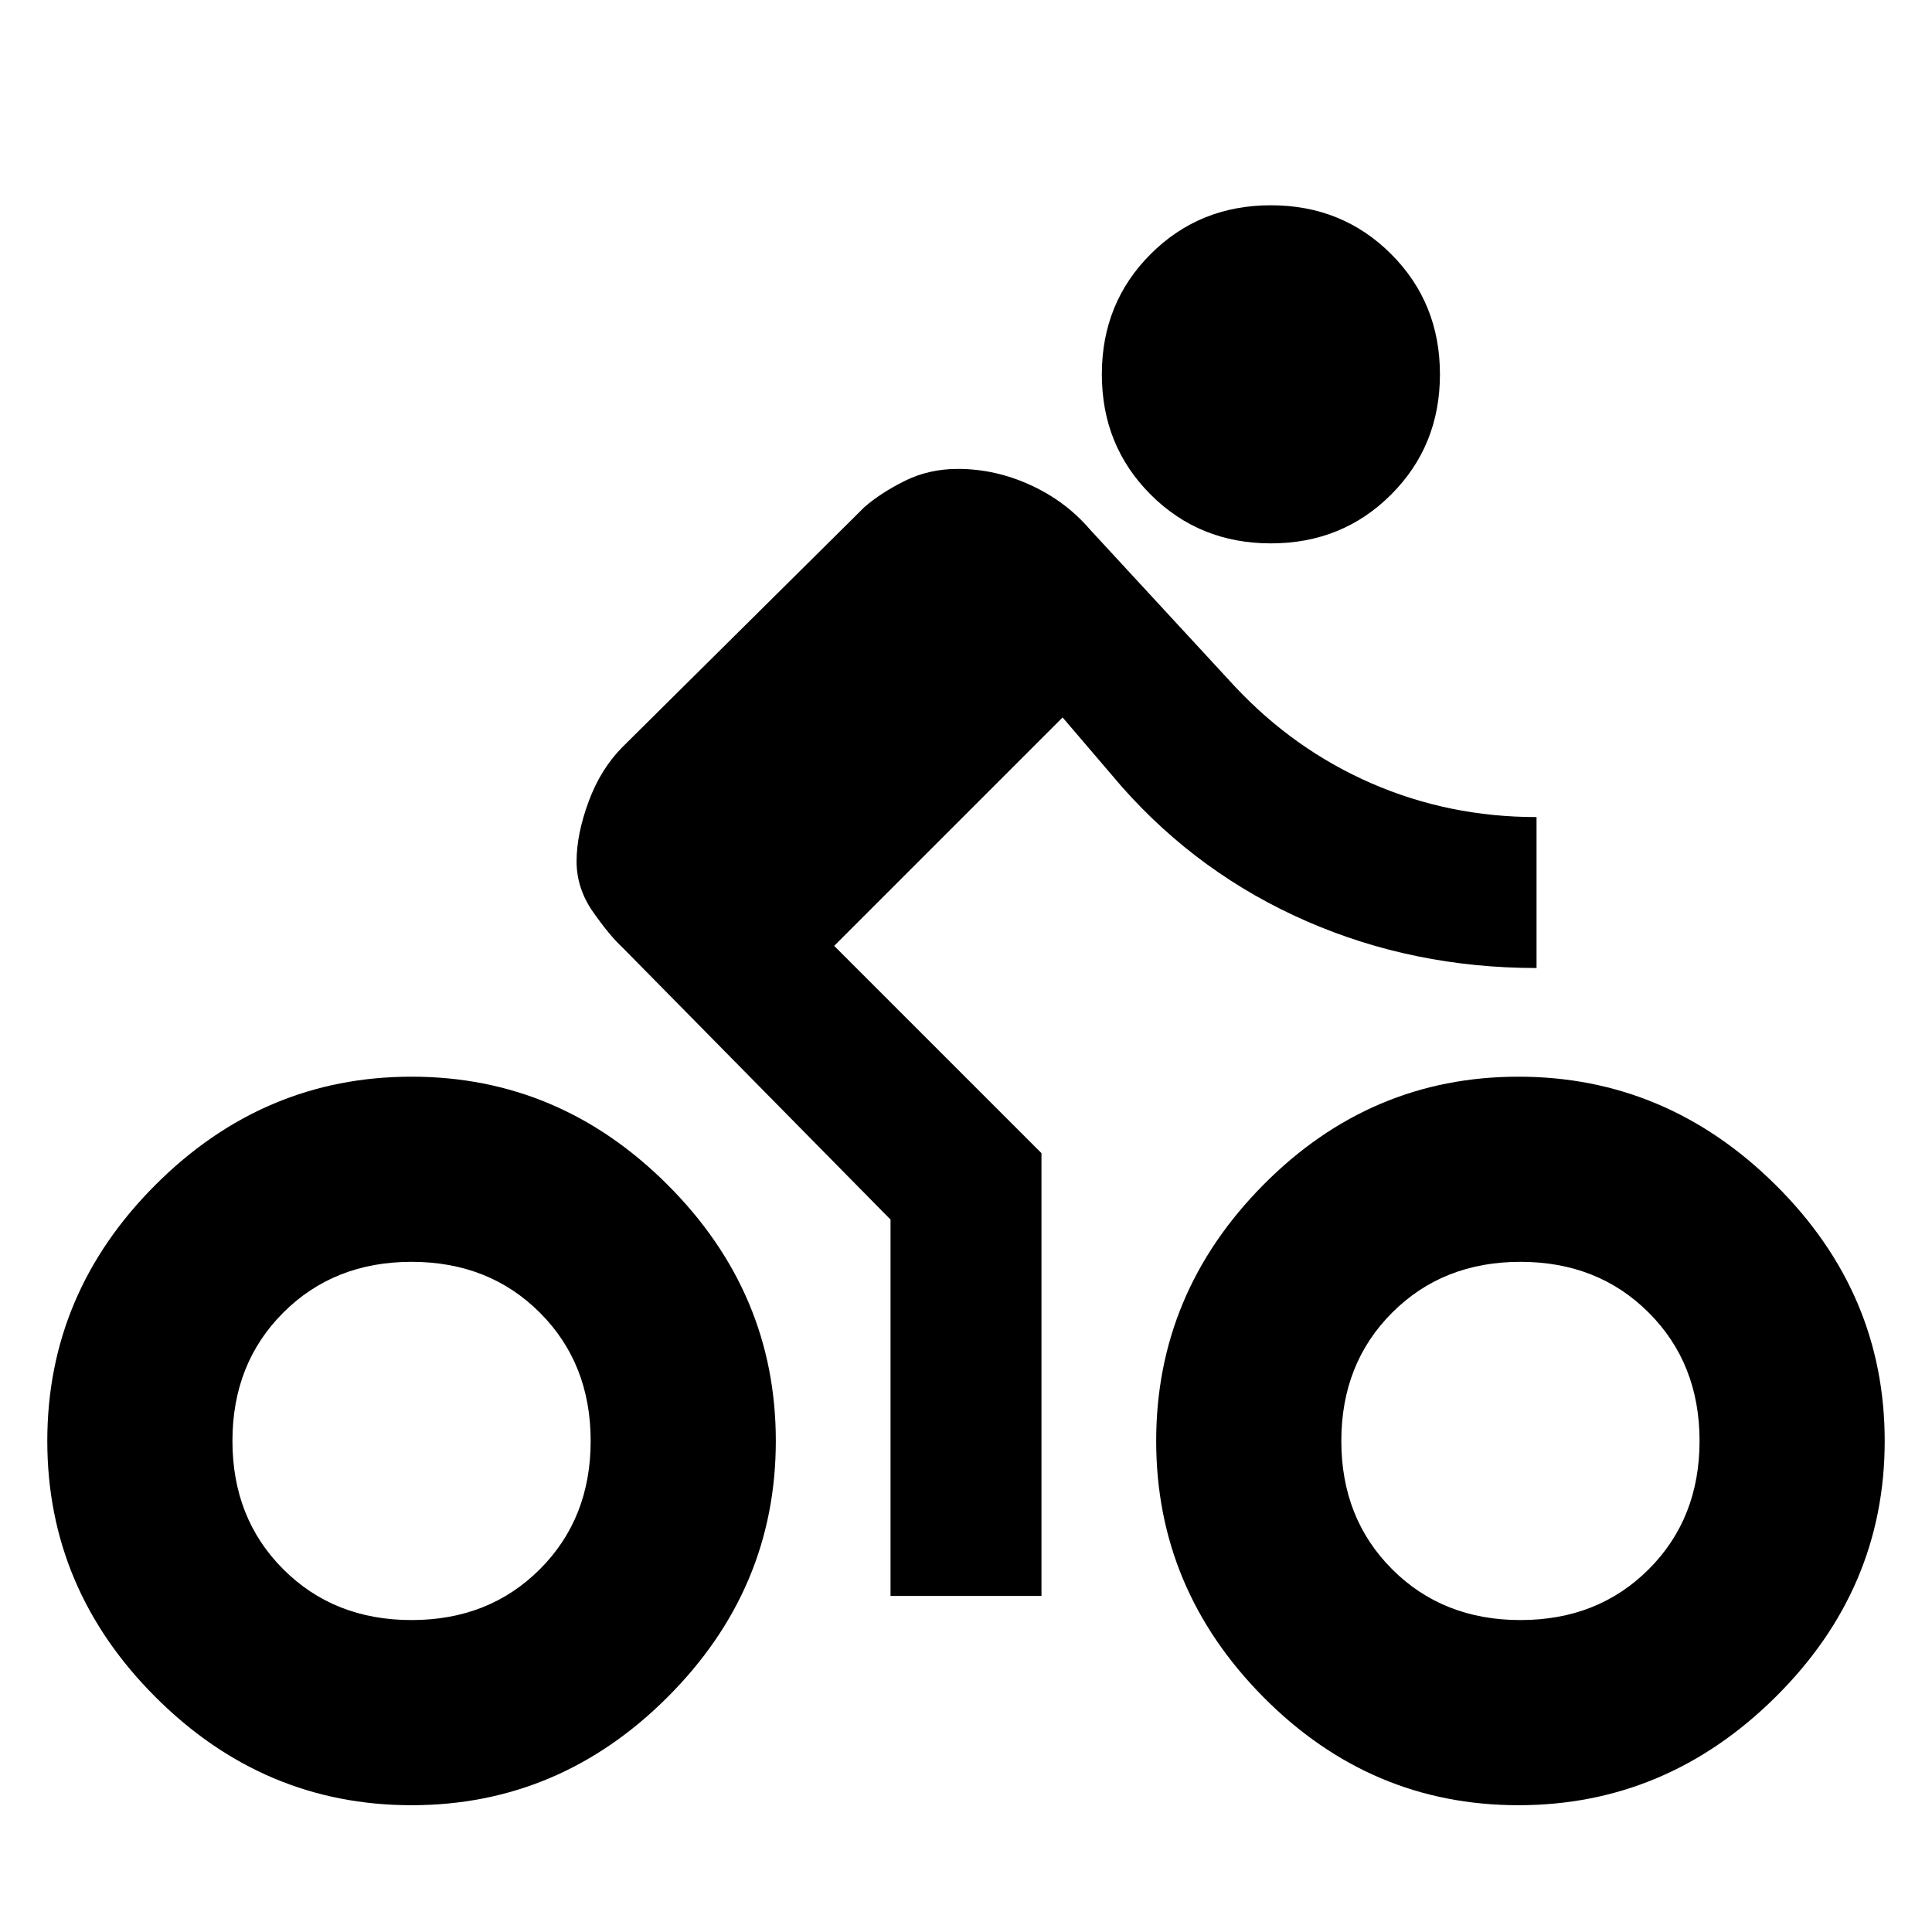 <svg xmlns="http://www.w3.org/2000/svg" height="20" viewBox="0 -960 960 960" width="20"><path d="M631.5-690q-35.5 0-59.75-24.25T547.5-774q0-35.5 24.25-59.75T631.5-858q35.5 0 59.75 24.25T715.5-774q0 35.5-24.25 59.75T631.5-690Zm-217 200 103 103v220h-75v-187l-133-135q-6.5-6-14.75-17.75T286.5-532q0-13.5 6-29.75t17-27.25l120-119q8-7 20-13t26.5-6q18.5 0 36 8t29.5 22l72 78q29.5 31.5 68 48.25t82 16.75v75q-61 0-114.25-23.25T557.5-569L528-603.5 414.5-490Zm-210 65q73.5 0 127.25 53.75T385.5-244q0 73.5-53.75 127.25T204.5-63Q131-63 77.25-116.75T23.5-244q0-73.5 53.75-127.25T204.5-425Zm0 270q38.5 0 63.75-25.25T293.5-244q0-38.5-25.25-63.75T204.5-333q-38.5 0-63.75 25.25T115.5-244q0 38.5 25.25 63.75T204.5-155Zm550-270q73.5 0 127.75 53.75T936.5-244q0 73.5-54.25 127.25T754.5-63q-73.5 0-126.75-53.75T574.5-244q0-73.5 53.25-127.25T754.5-425Zm1 270q38.5 0 63.75-25.25T844.5-244q0-38.5-25.25-63.75T755.5-333q-38.5 0-63.75 25.25T666.5-244q0 38.5 25.25 63.75T755.5-155Z"/></svg>